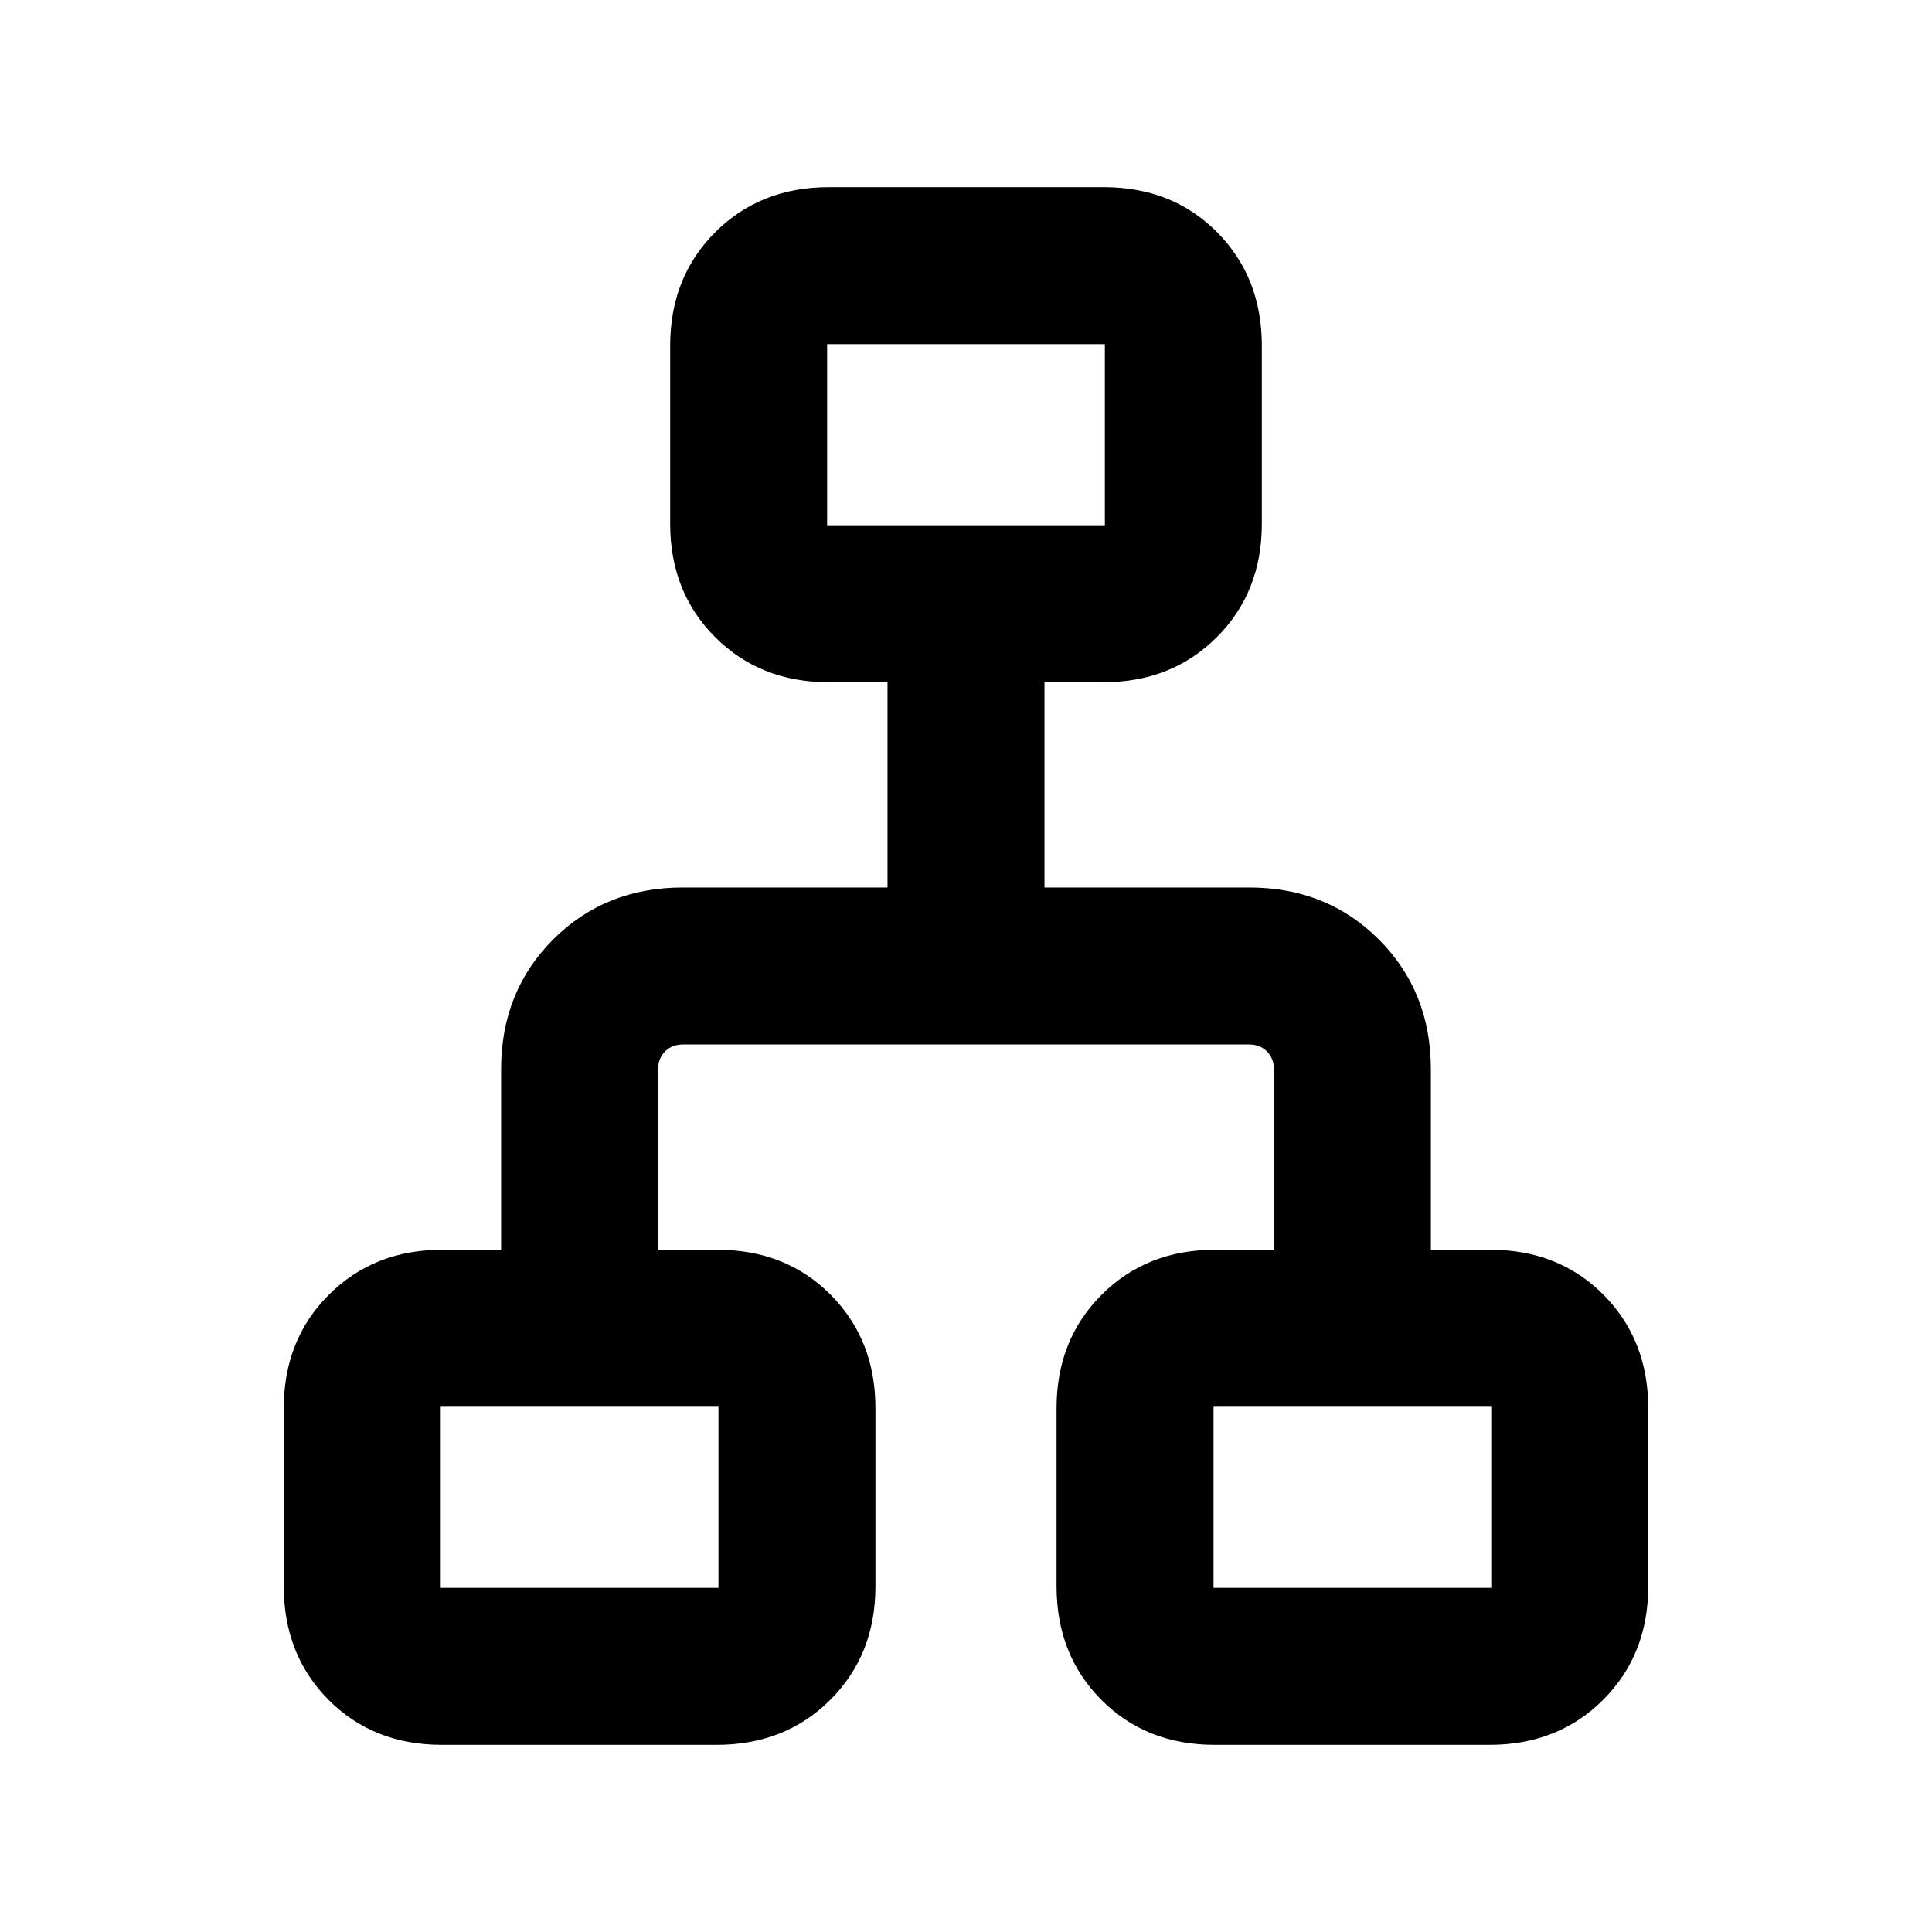 <svg xmlns="http://www.w3.org/2000/svg" height="20" viewBox="0 -960 960 960" width="20"><path d="M141-171.77v-88.46q0-34.01 22.38-56.39Q185.76-339 219.77-339H249v-89.69q0-38.63 25.84-64.47Q300.68-519 339.31-519H441v-102h-29.23q-34.01 0-56.39-22.38Q333-665.76 333-699.77v-88.46q0-34.01 22.41-56.39Q377.81-867 411.86-867H548.5q34.04 0 56.27 22.38Q627-822.24 627-788.23v88.46q0 34.01-22.38 56.39Q582.24-621 548.23-621H519v102h101.69q38.63 0 64.47 25.84Q711-467.32 711-428.69V-339h29.4q34.14 0 56.37 22.38Q819-294.24 819-260.23v88.46q0 34.01-22.41 56.39Q774.19-93 740.14-93H603.5q-34.04 0-56.27-22.38Q525-137.76 525-171.77v-88.46q0-34.01 22.38-56.39Q569.76-339 603.77-339H633v-89.69q0-5.39-3.46-8.85t-8.85-3.46H339.31q-5.39 0-8.85 3.46t-3.46 8.85V-339h29.4q34.14 0 56.37 22.38Q435-294.24 435-260.23v88.46q0 34.01-22.41 56.39Q390.19-93 356.14-93H219.5q-34.04 0-56.27-22.38Q141-137.76 141-171.77ZM411-699h138v-90H411v90ZM219-171h138v-90H219v90Zm384 0h138v-90H603v90ZM480-694ZM357-261Zm246 0Z"/></svg>